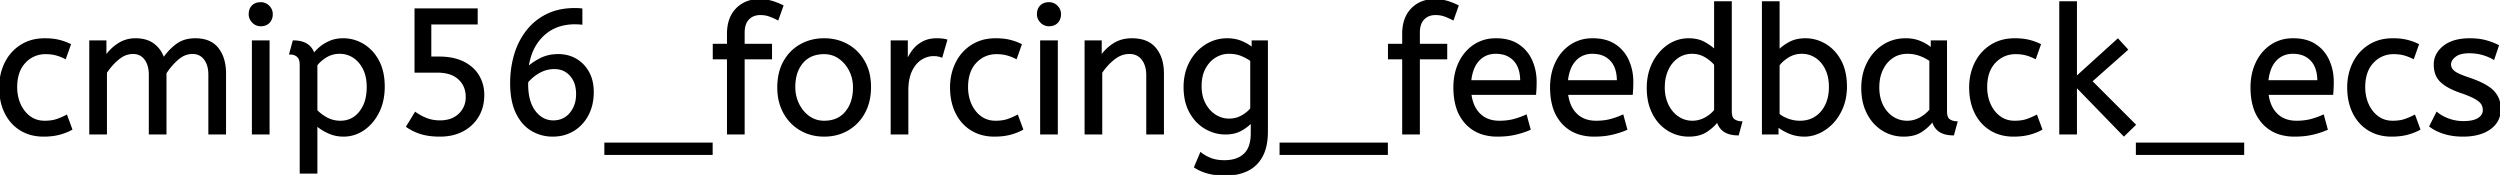 <svg width="1406.602" height="98.4" viewBox="0 0 1406.602 98.4" xmlns="http://www.w3.org/2000/svg"><g id="svgGroup" stroke-linecap="round" fill-rule="evenodd" font-size="9pt" stroke="#000" stroke-width="0.25mm" fill="#000" style="stroke:#000;stroke-width:0.25mm;fill:#000"><path d="M 59.701 75.2 L 50.701 75.2 L 50.701 23.2 L 59.401 23.2 L 59.401 31.9 Q 62.201 27.7 66.501 24.85 A 17.205 17.205 0 0 1 75.703 22.009 A 20.858 20.858 0 0 1 76.301 22 A 20.994 20.994 0 0 1 80.718 22.44 Q 83.704 23.082 85.986 24.663 A 13.128 13.128 0 0 1 86.451 25 A 15.751 15.751 0 0 1 91.898 32.69 A 19.154 19.154 0 0 1 92.001 33 Q 95.101 28.4 99.351 25.2 A 15.669 15.669 0 0 1 106.141 22.317 A 21.446 21.446 0 0 1 109.901 22 A 21.437 21.437 0 0 1 114.788 22.523 Q 118.374 23.362 120.863 25.551 A 12.994 12.994 0 0 1 122.551 27.35 A 18.992 18.992 0 0 1 125.962 34.622 Q 126.701 37.672 126.701 41.3 L 126.701 75.2 L 117.701 75.2 L 117.701 42 A 19.042 19.042 0 0 0 117.364 38.311 Q 116.928 36.105 115.929 34.361 A 10.982 10.982 0 0 0 115.201 33.25 A 7.974 7.974 0 0 0 109.387 29.954 A 10.678 10.678 0 0 0 108.301 29.9 A 11.926 11.926 0 0 0 101.542 32.027 A 15.996 15.996 0 0 0 99.951 33.25 Q 96.101 36.6 93.201 41.1 L 93.201 75.2 L 84.201 75.2 L 84.201 42 A 19.042 19.042 0 0 0 83.864 38.311 Q 83.428 36.105 82.429 34.361 A 10.982 10.982 0 0 0 81.701 33.25 A 7.974 7.974 0 0 0 75.887 29.954 A 10.678 10.678 0 0 0 74.801 29.9 A 12.02 12.02 0 0 0 68.482 31.728 A 16.244 16.244 0 0 0 66.501 33.15 Q 62.601 36.4 59.701 40.8 L 59.701 75.2 Z M 1201.201 70.2 L 1195.001 76.2 L 1168.101 48.5 L 1168.101 75.2 L 1159.101 75.2 L 1159.101 1.2 L 1168.101 1.2 L 1168.101 43.5 L 1191.601 22.2 L 1196.801 27.9 L 1176.701 45.7 L 1201.201 70.2 Z M 229.001 71.2 L 233.701 63.5 A 28.895 28.895 0 0 0 239.478 66.679 A 32.164 32.164 0 0 0 239.901 66.85 Q 243.301 68.2 247.601 68.2 A 18.948 18.948 0 0 0 252.349 67.636 A 13.678 13.678 0 0 0 258.401 64.35 A 12.805 12.805 0 0 0 262.492 55.061 A 17.128 17.128 0 0 0 262.501 54.5 A 14.735 14.735 0 0 0 261.658 49.424 A 12.876 12.876 0 0 0 258.251 44.35 A 13.782 13.782 0 0 0 252.801 41.297 Q 249.865 40.4 246.101 40.4 L 233.701 40.4 L 233.701 5.2 L 268.301 5.2 L 268.301 13.3 L 242.201 13.3 L 242.201 32.3 L 247.201 32.3 A 37.701 37.701 0 0 1 253.381 32.781 Q 256.847 33.357 259.737 34.624 A 22.674 22.674 0 0 1 260.551 35 A 21.393 21.393 0 0 1 265.972 38.702 A 18.764 18.764 0 0 1 269.051 42.5 A 20.024 20.024 0 0 1 271.921 51.503 A 24.706 24.706 0 0 1 272.001 53.5 A 25.044 25.044 0 0 1 271.14 60.181 A 21.101 21.101 0 0 1 268.951 65.35 Q 265.901 70.5 260.401 73.45 A 24.425 24.425 0 0 1 252.783 75.985 A 32.353 32.353 0 0 1 247.501 76.4 A 46.433 46.433 0 0 1 242.825 76.177 Q 239.613 75.852 237.001 75.05 Q 232.601 73.7 229.001 71.2 Z M 672.301 94 L 675.601 86.2 A 20.562 20.562 0 0 0 679.417 88.573 A 24.737 24.737 0 0 0 681.201 89.35 Q 683.96 90.428 687.76 90.576 A 31.788 31.788 0 0 0 689.001 90.6 A 21.701 21.701 0 0 0 693.521 90.157 Q 696.422 89.539 698.622 88.059 A 12.576 12.576 0 0 0 700.151 86.85 A 11.352 11.352 0 0 0 703.058 82.357 Q 704.201 79.256 704.201 74.9 L 704.201 68.5 Q 702.201 70.9 698.451 73.05 Q 694.701 75.2 689.501 75.2 Q 683.601 75.2 678.301 72.15 A 22.236 22.236 0 0 1 671.008 65.312 A 27.437 27.437 0 0 1 669.701 63.2 A 25.181 25.181 0 0 1 666.988 55.576 A 35.033 35.033 0 0 1 666.401 49 A 32.06 32.06 0 0 1 667.318 41.192 A 26.682 26.682 0 0 1 669.651 35.1 A 25.706 25.706 0 0 1 675.714 27.478 A 24.448 24.448 0 0 1 678.401 25.5 Q 683.901 22 690.501 22 A 22.366 22.366 0 0 1 695.321 22.501 A 18.715 18.715 0 0 1 698.501 23.5 A 25.705 25.705 0 0 1 702.329 25.468 A 20.998 20.998 0 0 1 704.701 27.2 L 704.701 23.2 L 712.901 23.2 L 712.901 74 Q 712.901 82.6 709.901 88 Q 706.901 93.4 701.551 95.9 A 25.811 25.811 0 0 1 694.947 97.922 A 35.243 35.243 0 0 1 689.001 98.4 Q 684.401 98.4 680.051 97.3 A 27.232 27.232 0 0 1 674.75 95.383 A 23.518 23.518 0 0 1 672.301 94 Z M 619.701 75.2 L 610.701 75.2 L 610.701 23.2 L 619.401 23.2 L 619.401 31.9 Q 622.201 27.7 626.551 24.85 A 17.316 17.316 0 0 1 633.656 22.226 A 22.629 22.629 0 0 1 636.901 22 A 23.225 23.225 0 0 1 641.966 22.518 Q 647.06 23.656 650.051 27.3 Q 654.175 32.326 654.389 40.409 A 33.764 33.764 0 0 1 654.401 41.3 L 654.401 75.2 L 645.401 75.2 L 645.401 42.3 A 19.265 19.265 0 0 0 645.058 38.559 Q 644.62 36.345 643.62 34.597 A 10.966 10.966 0 0 0 642.751 33.3 A 8.579 8.579 0 0 0 636.474 29.947 A 12.061 12.061 0 0 0 635.401 29.9 A 13.122 13.122 0 0 0 628.551 31.864 A 17.353 17.353 0 0 0 626.701 33.15 Q 622.601 36.4 619.701 40.8 L 619.701 75.2 Z M 327.201 5.2 L 327.201 13.4 Q 326.401 13.3 325.401 13.25 A 40.076 40.076 0 0 0 324.073 13.205 A 34.119 34.119 0 0 0 323.501 13.2 A 29.284 29.284 0 0 0 314.989 14.384 A 23.482 23.482 0 0 0 305.551 19.85 A 26.884 26.884 0 0 0 298.645 30.71 A 37.941 37.941 0 0 0 296.901 38.1 Q 299.523 35.572 303.548 33.438 A 42.254 42.254 0 0 1 304.101 33.15 A 20.497 20.497 0 0 1 311.046 31.078 A 25.578 25.578 0 0 1 314.101 30.9 A 20.631 20.631 0 0 1 320.175 31.769 A 18.128 18.128 0 0 1 324.101 33.5 Q 328.501 36.1 331.051 40.75 Q 333.601 45.4 333.601 51.8 A 30.622 30.622 0 0 1 332.866 58.65 A 24.26 24.26 0 0 1 330.651 64.65 A 22.279 22.279 0 0 1 324.729 71.827 A 21.642 21.642 0 0 1 322.601 73.3 A 21.377 21.377 0 0 1 313.323 76.291 A 26.436 26.436 0 0 1 310.901 76.4 Q 304.601 76.4 299.251 73.25 A 20.258 20.258 0 0 1 293.032 67.46 A 27.251 27.251 0 0 1 290.701 63.5 A 29.191 29.191 0 0 1 288.513 57.055 Q 287.817 53.911 287.6 50.243 A 58.177 58.177 0 0 1 287.501 46.8 A 57.323 57.323 0 0 1 288.874 34.099 A 51.807 51.807 0 0 1 289.751 30.75 A 40.567 40.567 0 0 1 294.861 19.733 A 37.643 37.643 0 0 1 296.551 17.4 Q 301.101 11.6 307.801 8.3 Q 314.501 5 323.401 5 Q 324.301 5 325.351 5.05 A 30.488 30.488 0 0 1 326.222 5.103 Q 326.618 5.134 326.971 5.173 A 17.166 17.166 0 0 1 327.201 5.2 Z M 1367.301 71 L 1371.101 63.5 A 18.557 18.557 0 0 0 1374.244 65.626 Q 1375.799 66.47 1377.651 67.15 A 24.073 24.073 0 0 0 1385.262 68.587 A 27.464 27.464 0 0 0 1386.101 68.6 Q 1391.493 68.6 1394.336 66.885 A 7.738 7.738 0 0 0 1394.551 66.75 Q 1397.401 64.9 1397.401 62 A 7.123 7.123 0 0 0 1397.087 59.853 A 6.212 6.212 0 0 0 1396.351 58.3 A 6.384 6.384 0 0 0 1395.422 57.206 Q 1394.408 56.234 1392.734 55.281 A 22.3 22.3 0 0 0 1392.501 55.15 A 28.462 28.462 0 0 0 1390.506 54.157 Q 1388.391 53.195 1385.402 52.146 A 103.602 103.602 0 0 0 1384.401 51.8 A 46.616 46.616 0 0 1 1380.003 50.057 Q 1377.889 49.083 1376.213 47.995 A 19.335 19.335 0 0 1 1373.451 45.85 A 11.324 11.324 0 0 1 1370.157 39.854 A 16.794 16.794 0 0 1 1369.801 36.3 Q 1369.801 30.3 1375.051 26.15 Q 1379.455 22.669 1386.709 22.108 A 37.527 37.527 0 0 1 1389.601 22 A 40.794 40.794 0 0 1 1394.046 22.231 Q 1396.354 22.484 1398.371 23.016 A 25.234 25.234 0 0 1 1398.501 23.05 Q 1402.401 24.1 1405.501 25.7 L 1403.001 33.1 Q 1400.301 31.5 1396.851 30.5 A 25.024 25.024 0 0 0 1392.367 29.653 A 31.837 31.837 0 0 0 1389.201 29.5 A 20.632 20.632 0 0 0 1386.264 29.695 Q 1383.178 30.14 1381.301 31.6 A 9.322 9.322 0 0 0 1379.943 32.874 Q 1379.24 33.692 1378.905 34.565 A 4.529 4.529 0 0 0 1378.601 36.2 A 4.921 4.921 0 0 0 1380.096 39.752 A 7.082 7.082 0 0 0 1380.701 40.3 Q 1382.766 41.972 1388.699 43.934 A 84.459 84.459 0 0 0 1388.901 44 A 67.753 67.753 0 0 1 1393.963 45.898 Q 1399.89 48.417 1402.701 51.3 Q 1406.601 55.3 1406.601 61.3 Q 1406.601 68.048 1401.35 72.055 A 16.618 16.618 0 0 1 1400.951 72.35 Q 1396.211 75.748 1388.762 76.295 A 40.423 40.423 0 0 1 1385.801 76.4 Q 1379.901 76.4 1375.151 74.9 A 30.883 30.883 0 0 1 1371.31 73.415 Q 1369.33 72.484 1367.748 71.336 A 18.229 18.229 0 0 1 1367.301 71 Z M 418.501 75.2 L 409.501 75.2 L 409.501 32.9 L 401.501 32.9 L 401.501 25.1 L 409.501 25.1 L 409.501 19 A 25.495 25.495 0 0 1 410.127 13.182 Q 411.234 8.452 414.303 5.203 A 16.387 16.387 0 0 1 414.401 5.1 A 16.367 16.367 0 0 1 424.805 0.125 A 22.463 22.463 0 0 1 427.201 0 A 29.982 29.982 0 0 1 430.711 0.195 Q 432.456 0.401 433.972 0.825 A 17.884 17.884 0 0 1 434.401 0.95 Q 437.501 1.9 440.301 3.3 L 437.601 10.9 Q 435.501 9.8 433.101 8.9 A 14.172 14.172 0 0 0 429.478 8.079 A 17.356 17.356 0 0 0 427.801 8 A 10.802 10.802 0 0 0 424.771 8.405 A 8.291 8.291 0 0 0 421.051 10.65 A 8.462 8.462 0 0 0 419.104 14.019 Q 418.501 15.92 418.501 18.4 L 418.501 25.1 L 433.901 25.1 L 433.901 32.9 L 418.501 32.9 L 418.501 75.2 Z M 798.401 75.2 L 789.401 75.2 L 789.401 32.9 L 781.401 32.9 L 781.401 25.1 L 789.401 25.1 L 789.401 19 A 25.495 25.495 0 0 1 790.027 13.182 Q 791.134 8.452 794.203 5.203 A 16.387 16.387 0 0 1 794.301 5.1 A 16.367 16.367 0 0 1 804.705 0.125 A 22.463 22.463 0 0 1 807.101 0 A 29.982 29.982 0 0 1 810.611 0.195 Q 812.356 0.401 813.872 0.825 A 17.884 17.884 0 0 1 814.301 0.95 Q 817.401 1.9 820.201 3.3 L 817.501 10.9 Q 815.401 9.8 813.001 8.9 A 14.172 14.172 0 0 0 809.378 8.079 A 17.356 17.356 0 0 0 807.701 8 A 10.802 10.802 0 0 0 804.671 8.405 A 8.291 8.291 0 0 0 800.951 10.65 A 8.462 8.462 0 0 0 799.004 14.019 Q 798.401 15.92 798.401 18.4 L 798.401 25.1 L 813.801 25.1 L 813.801 32.9 L 798.401 32.9 L 798.401 75.2 Z M 964.901 28.4 L 964.901 1.2 L 973.901 1.2 L 973.901 62.6 A 12.15 12.15 0 0 0 974.002 64.236 Q 974.334 66.67 975.751 67.55 Q 977.601 68.7 979.801 68.7 L 977.901 75.7 Q 968.401 75.7 966.301 68.1 Q 964.101 71.2 960.151 73.8 Q 956.201 76.4 950.201 76.4 Q 943.801 76.4 938.501 73.1 A 22.692 22.692 0 0 1 930.963 65.309 A 27.622 27.622 0 0 1 930.101 63.75 A 27.533 27.533 0 0 1 927.512 55.808 A 37.221 37.221 0 0 1 927.001 49.5 A 33.94 33.94 0 0 1 927.89 41.586 A 27.963 27.963 0 0 1 930.151 35.4 A 27.291 27.291 0 0 1 934.77 28.809 A 24.186 24.186 0 0 1 938.551 25.6 Q 943.801 22 950.101 22 A 21.642 21.642 0 0 1 954.373 22.402 A 15.942 15.942 0 0 1 959.051 24.1 A 34.343 34.343 0 0 1 961.631 25.689 Q 962.854 26.524 963.826 27.374 A 16.59 16.59 0 0 1 964.901 28.4 Z M 178.101 97.2 L 169.101 97.2 L 169.101 36.5 A 11.015 11.015 0 0 0 168.974 34.764 Q 168.643 32.698 167.451 31.65 A 5.718 5.718 0 0 0 164.661 30.328 A 7.991 7.991 0 0 0 163.201 30.2 L 165.101 23.2 Q 170.962 23.2 174.023 26.164 A 10.15 10.15 0 0 1 176.601 30.5 Q 177.556 29.067 179.652 27.178 A 38.58 38.58 0 0 1 179.851 27 A 18.902 18.902 0 0 1 182.552 25.016 A 25.569 25.569 0 0 1 185.451 23.5 A 16.955 16.955 0 0 1 190.009 22.211 A 21.886 21.886 0 0 1 193.101 22 Q 199.101 22 204.351 25.15 A 22.329 22.329 0 0 1 211.529 32.117 A 27.464 27.464 0 0 1 212.801 34.25 Q 216.001 40.2 216.001 48.7 Q 216.001 57 212.801 63.25 A 27.846 27.846 0 0 1 208.867 69.082 A 23.029 23.029 0 0 1 204.451 72.95 Q 199.301 76.4 193.301 76.4 Q 188.701 76.4 184.701 74.55 A 30.352 30.352 0 0 1 181.284 72.711 Q 179.492 71.585 178.101 70.3 L 178.101 97.2 Z M 1000.201 70.9 L 1000.201 75.2 L 991.801 75.2 L 991.801 1.2 L 1000.801 1.2 L 1000.801 28.6 Q 1002.801 26.3 1006.651 24.15 A 16.584 16.584 0 0 1 1011.881 22.328 A 22.424 22.424 0 0 1 1015.801 22 Q 1021.801 22 1027.051 25.15 A 22.329 22.329 0 0 1 1034.229 32.117 A 27.464 27.464 0 0 1 1035.501 34.25 Q 1038.701 40.2 1038.701 48.7 A 33.315 33.315 0 0 1 1038.014 55.588 A 27.75 27.75 0 0 1 1036.701 60 A 29.367 29.367 0 0 1 1033.539 66.005 A 25.482 25.482 0 0 1 1031.351 68.75 A 24.894 24.894 0 0 1 1025.219 73.664 A 23.302 23.302 0 0 1 1023.801 74.4 A 20.006 20.006 0 0 1 1016.434 76.361 A 19.209 19.209 0 0 1 1015.201 76.4 Q 1010.701 76.4 1006.751 74.75 A 30.274 30.274 0 0 1 1003.448 73.142 Q 1001.623 72.103 1000.201 70.9 Z M 863.801 52.9 L 827.401 52.9 A 24.088 24.088 0 0 0 828.54 57.925 Q 829.876 61.738 832.501 64.3 Q 836.701 68.4 843.601 68.4 Q 848.101 68.4 851.701 67.45 Q 855.301 66.5 858.601 65 L 860.701 72.7 A 40.77 40.77 0 0 1 856.366 74.326 A 51.863 51.863 0 0 1 852.601 75.35 A 38.914 38.914 0 0 1 847.509 76.169 A 52.025 52.025 0 0 1 842.501 76.4 A 28.318 28.318 0 0 1 834.755 75.395 A 21.108 21.108 0 0 1 824.751 69.25 A 23.521 23.521 0 0 1 819.545 59.71 Q 818.201 55.045 818.201 49.2 A 35.359 35.359 0 0 1 819.033 41.378 A 28.84 28.84 0 0 1 821.151 35.25 A 24.642 24.642 0 0 1 826.167 28.168 A 22.887 22.887 0 0 1 829.401 25.55 A 21.048 21.048 0 0 1 839.66 22.078 A 26.205 26.205 0 0 1 841.701 22 Q 849.201 22 854.151 25.25 Q 859.101 28.5 861.601 34 A 28.185 28.185 0 0 1 864.027 43.864 A 33.434 33.434 0 0 1 864.101 46.1 A 75.204 75.204 0 0 1 863.81 52.797 A 69.426 69.426 0 0 1 863.801 52.9 Z M 918.201 52.9 L 881.801 52.9 A 24.088 24.088 0 0 0 882.94 57.925 Q 884.276 61.738 886.901 64.3 Q 891.101 68.4 898.001 68.4 Q 902.501 68.4 906.101 67.45 Q 909.701 66.5 913.001 65 L 915.101 72.7 A 40.77 40.77 0 0 1 910.766 74.326 A 51.863 51.863 0 0 1 907.001 75.35 A 38.914 38.914 0 0 1 901.909 76.169 A 52.025 52.025 0 0 1 896.901 76.4 A 28.318 28.318 0 0 1 889.155 75.395 A 21.108 21.108 0 0 1 879.151 69.25 A 23.521 23.521 0 0 1 873.945 59.71 Q 872.601 55.045 872.601 49.2 A 35.359 35.359 0 0 1 873.433 41.378 A 28.84 28.84 0 0 1 875.551 35.25 A 24.642 24.642 0 0 1 880.567 28.168 A 22.887 22.887 0 0 1 883.801 25.55 A 21.048 21.048 0 0 1 894.06 22.078 A 26.205 26.205 0 0 1 896.101 22 Q 903.601 22 908.551 25.25 Q 913.501 28.5 916.001 34 A 28.185 28.185 0 0 1 918.427 43.864 A 33.434 33.434 0 0 1 918.501 46.1 A 75.204 75.204 0 0 1 918.21 52.797 A 69.426 69.426 0 0 1 918.201 52.9 Z M 1312.301 52.9 L 1275.901 52.9 A 24.088 24.088 0 0 0 1277.04 57.925 Q 1278.376 61.738 1281.001 64.3 Q 1285.201 68.4 1292.101 68.4 Q 1296.601 68.4 1300.201 67.45 Q 1303.801 66.5 1307.101 65 L 1309.201 72.7 A 40.77 40.77 0 0 1 1304.866 74.326 A 51.863 51.863 0 0 1 1301.101 75.35 A 38.914 38.914 0 0 1 1296.009 76.169 A 52.025 52.025 0 0 1 1291.001 76.4 A 28.318 28.318 0 0 1 1283.255 75.395 A 21.108 21.108 0 0 1 1273.251 69.25 A 23.521 23.521 0 0 1 1268.045 59.71 Q 1266.701 55.045 1266.701 49.2 A 35.359 35.359 0 0 1 1267.533 41.378 A 28.84 28.84 0 0 1 1269.651 35.25 A 24.642 24.642 0 0 1 1274.667 28.168 A 22.887 22.887 0 0 1 1277.901 25.55 A 21.048 21.048 0 0 1 1288.16 22.078 A 26.205 26.205 0 0 1 1290.201 22 Q 1297.701 22 1302.651 25.25 Q 1307.601 28.5 1310.101 34 A 28.185 28.185 0 0 1 1312.527 43.864 A 33.434 33.434 0 0 1 1312.601 46.1 A 75.204 75.204 0 0 1 1312.31 52.797 A 69.426 69.426 0 0 1 1312.301 52.9 Z M 39.401 25.1 L 36.701 32.7 A 30.422 30.422 0 0 0 33.796 31.424 A 23.42 23.42 0 0 0 31.351 30.65 A 20.543 20.543 0 0 0 28.308 30.125 A 26.355 26.355 0 0 0 25.701 30 A 15.889 15.889 0 0 0 18.448 31.643 A 16.132 16.132 0 0 0 13.951 35.05 Q 9.201 40.1 9.201 49 A 25.192 25.192 0 0 0 9.906 55.06 A 21.45 21.45 0 0 0 11.201 58.8 A 18.564 18.564 0 0 0 14.111 63.378 A 16.275 16.275 0 0 0 16.751 65.8 Q 20.301 68.4 25.101 68.4 Q 28.266 68.4 30.668 67.81 A 15.08 15.08 0 0 0 31.601 67.55 Q 34.29 66.703 37.376 65.113 A 49.095 49.095 0 0 0 37.401 65.1 L 40.201 72.7 Q 37.101 74.4 33.251 75.4 Q 29.401 76.4 24.501 76.4 A 26.803 26.803 0 0 1 17.462 75.51 A 22.074 22.074 0 0 1 11.551 72.95 Q 6.001 69.5 3.001 63.35 Q 0.001 57.2 0.001 49.2 Q 0.001 41.7 3.051 35.5 Q 6.101 29.3 11.801 25.65 A 23.067 23.067 0 0 1 21.469 22.229 A 29.608 29.608 0 0 1 25.201 22 Q 29.601 22 32.951 22.8 Q 36.301 23.6 39.401 25.1 Z M 574.401 25.1 L 571.701 32.7 A 30.422 30.422 0 0 0 568.796 31.424 A 23.42 23.42 0 0 0 566.351 30.65 A 20.543 20.543 0 0 0 563.308 30.125 A 26.355 26.355 0 0 0 560.701 30 A 15.889 15.889 0 0 0 553.448 31.643 A 16.132 16.132 0 0 0 548.951 35.05 Q 544.201 40.1 544.201 49 A 25.192 25.192 0 0 0 544.906 55.06 A 21.45 21.45 0 0 0 546.201 58.8 A 18.564 18.564 0 0 0 549.111 63.378 A 16.275 16.275 0 0 0 551.751 65.8 Q 555.301 68.4 560.101 68.4 Q 563.266 68.4 565.668 67.81 A 15.08 15.08 0 0 0 566.601 67.55 Q 569.29 66.703 572.376 65.113 A 49.095 49.095 0 0 0 572.401 65.1 L 575.201 72.7 Q 572.101 74.4 568.251 75.4 Q 564.401 76.4 559.501 76.4 A 26.803 26.803 0 0 1 552.462 75.51 A 22.074 22.074 0 0 1 546.551 72.95 Q 541.001 69.5 538.001 63.35 Q 535.001 57.2 535.001 49.2 Q 535.001 41.7 538.051 35.5 Q 541.101 29.3 546.801 25.65 A 23.067 23.067 0 0 1 556.469 22.229 A 29.608 29.608 0 0 1 560.201 22 Q 564.601 22 567.951 22.8 Q 571.301 23.6 574.401 25.1 Z M 1147.801 25.1 L 1145.101 32.7 A 30.422 30.422 0 0 0 1142.196 31.424 A 23.42 23.42 0 0 0 1139.751 30.65 A 20.543 20.543 0 0 0 1136.708 30.125 A 26.355 26.355 0 0 0 1134.101 30 A 15.889 15.889 0 0 0 1126.848 31.643 A 16.132 16.132 0 0 0 1122.351 35.05 Q 1117.601 40.1 1117.601 49 A 25.192 25.192 0 0 0 1118.306 55.06 A 21.45 21.45 0 0 0 1119.601 58.8 A 18.564 18.564 0 0 0 1122.511 63.378 A 16.275 16.275 0 0 0 1125.151 65.8 Q 1128.701 68.4 1133.501 68.4 Q 1136.666 68.4 1139.068 67.81 A 15.08 15.08 0 0 0 1140.001 67.55 Q 1142.69 66.703 1145.776 65.113 A 49.095 49.095 0 0 0 1145.801 65.1 L 1148.601 72.7 Q 1145.501 74.4 1141.651 75.4 Q 1137.801 76.4 1132.901 76.4 A 26.803 26.803 0 0 1 1125.862 75.51 A 22.074 22.074 0 0 1 1119.951 72.95 Q 1114.401 69.5 1111.401 63.35 Q 1108.401 57.2 1108.401 49.2 Q 1108.401 41.7 1111.451 35.5 Q 1114.501 29.3 1120.201 25.65 A 23.067 23.067 0 0 1 1129.869 22.229 A 29.608 29.608 0 0 1 1133.601 22 Q 1138.001 22 1141.351 22.8 Q 1144.701 23.6 1147.801 25.1 Z M 1360.501 25.1 L 1357.801 32.7 A 30.422 30.422 0 0 0 1354.896 31.424 A 23.42 23.42 0 0 0 1352.451 30.65 A 20.543 20.543 0 0 0 1349.408 30.125 A 26.355 26.355 0 0 0 1346.801 30 A 15.889 15.889 0 0 0 1339.548 31.643 A 16.132 16.132 0 0 0 1335.051 35.05 Q 1330.301 40.1 1330.301 49 A 25.192 25.192 0 0 0 1331.006 55.06 A 21.45 21.45 0 0 0 1332.301 58.8 A 18.564 18.564 0 0 0 1335.211 63.378 A 16.275 16.275 0 0 0 1337.851 65.8 Q 1341.401 68.4 1346.201 68.4 Q 1349.366 68.4 1351.768 67.81 A 15.08 15.08 0 0 0 1352.701 67.55 Q 1355.39 66.703 1358.476 65.113 A 49.095 49.095 0 0 0 1358.501 65.1 L 1361.301 72.7 Q 1358.201 74.4 1354.351 75.4 Q 1350.501 76.4 1345.601 76.4 A 26.803 26.803 0 0 1 1338.562 75.51 A 22.074 22.074 0 0 1 1332.651 72.95 Q 1327.101 69.5 1324.101 63.35 Q 1321.101 57.2 1321.101 49.2 Q 1321.101 41.7 1324.151 35.5 Q 1327.201 29.3 1332.901 25.65 A 23.067 23.067 0 0 1 1342.569 22.229 A 29.608 29.608 0 0 1 1346.301 22 Q 1350.701 22 1354.051 22.8 Q 1357.401 23.6 1360.501 25.1 Z M 1086.801 27.4 L 1086.801 23.2 L 1095.001 23.2 L 1095.001 62.6 A 12.15 12.15 0 0 0 1095.102 64.236 Q 1095.434 66.67 1096.851 67.55 Q 1098.701 68.7 1100.901 68.7 L 1099.001 75.7 A 17.722 17.722 0 0 1 1094.736 75.228 Q 1089.099 73.828 1087.504 68.28 A 13.59 13.59 0 0 1 1087.401 67.9 A 21.307 21.307 0 0 1 1084.291 71.326 A 28.498 28.498 0 0 1 1081.151 73.75 Q 1077.201 76.4 1071.101 76.4 Q 1064.601 76.4 1059.301 73.1 A 22.947 22.947 0 0 1 1051.888 65.574 A 27.923 27.923 0 0 1 1050.851 63.75 A 27.228 27.228 0 0 1 1048.221 55.808 A 36.644 36.644 0 0 1 1047.701 49.5 A 33.142 33.142 0 0 1 1048.697 41.231 A 27.968 27.968 0 0 1 1050.851 35.5 Q 1054.001 29.3 1059.551 25.65 A 22.297 22.297 0 0 1 1070.745 22.044 A 27.388 27.388 0 0 1 1072.301 22 A 22.584 22.584 0 0 1 1077.094 22.491 A 18.703 18.703 0 0 1 1080.451 23.55 A 26.002 26.002 0 0 1 1084.737 25.844 A 22.103 22.103 0 0 1 1086.801 27.4 Z M 510.601 75.2 L 501.601 75.2 L 501.601 23.2 L 510.301 23.2 L 510.301 34.5 Q 511.601 31.2 513.801 28.35 Q 516.001 25.5 519.301 23.75 A 14.817 14.817 0 0 1 523.98 22.226 A 19.459 19.459 0 0 1 527.001 22 Q 528.501 22 530.001 22.15 A 18.972 18.972 0 0 1 531.055 22.284 Q 531.555 22.362 531.983 22.463 A 8.817 8.817 0 0 1 532.501 22.6 L 529.801 31.9 A 9.763 9.763 0 0 0 527.655 31.288 Q 526.56 31.1 525.301 31.1 A 12.958 12.958 0 0 0 518.671 32.946 A 15.609 15.609 0 0 0 518.251 33.2 Q 514.923 35.286 512.779 39.642 A 22.927 22.927 0 0 0 512.751 39.7 Q 510.988 43.307 510.67 48.528 A 39.09 39.09 0 0 0 510.601 50.9 L 510.601 75.2 Z M 450.401 72.95 A 24.559 24.559 0 0 0 454.999 75.04 Q 459.054 76.4 463.701 76.4 Q 471.101 76.4 476.951 73 Q 482.801 69.6 486.201 63.45 A 26.255 26.255 0 0 0 488.854 56.309 A 34.184 34.184 0 0 0 489.601 49 A 34.542 34.542 0 0 0 489.115 43.092 A 25.795 25.795 0 0 0 486.151 34.65 Q 482.701 28.6 476.851 25.3 A 24.848 24.848 0 0 0 472.209 23.273 A 27.738 27.738 0 0 0 463.701 22 A 31.325 31.325 0 0 0 462.121 22.04 A 26.169 26.169 0 0 0 450.501 25.3 Q 444.601 28.6 441.201 34.7 A 26.023 26.023 0 0 0 438.451 42.29 A 35.006 35.006 0 0 0 437.801 49.2 A 34.82 34.82 0 0 0 438.066 53.554 A 27.451 27.451 0 0 0 441.151 63.35 Q 444.501 69.5 450.401 72.95 Z M 400.501 86.7 L 340.501 86.7 L 340.501 80.7 L 400.501 80.7 L 400.501 86.7 Z M 780.401 86.7 L 720.401 86.7 L 720.401 80.7 L 780.401 80.7 L 780.401 86.7 Z M 1262.201 86.7 L 1202.201 86.7 L 1202.201 80.7 L 1262.201 80.7 L 1262.201 86.7 Z M 151.201 75.2 L 142.201 75.2 L 142.201 23.2 L 151.201 23.2 L 151.201 75.2 Z M 594.701 75.2 L 585.701 75.2 L 585.701 23.2 L 594.701 23.2 L 594.701 75.2 Z M 463.701 68.4 Q 471.601 68.4 476.001 63.05 A 18.802 18.802 0 0 0 479.82 54.96 A 27.105 27.105 0 0 0 480.401 49.2 Q 480.401 44 478.201 39.65 A 19.198 19.198 0 0 0 474.029 34.081 A 18.17 18.17 0 0 0 472.251 32.65 Q 468.501 30 463.701 30 A 19.249 19.249 0 0 0 458.475 30.672 A 14.037 14.037 0 0 0 451.401 35.2 A 17.878 17.878 0 0 0 447.727 42.574 Q 447.001 45.506 447.001 49 Q 447.001 54.2 449.201 58.65 A 19.437 19.437 0 0 0 452.731 63.69 A 17.627 17.627 0 0 0 455.151 65.75 Q 458.901 68.4 463.701 68.4 Z M 1086.001 61.9 L 1086.001 34 Q 1083.301 32.1 1080.051 30.95 Q 1076.801 29.8 1073.201 29.8 A 15.924 15.924 0 0 0 1068.229 30.554 A 14.024 14.024 0 0 0 1064.751 32.25 A 16.301 16.301 0 0 0 1059.731 37.674 A 19.962 19.962 0 0 0 1059.001 39.05 A 20.663 20.663 0 0 0 1057.247 44.727 A 27.678 27.678 0 0 0 1056.901 49.2 Q 1056.901 54.8 1059.001 59.15 A 17.602 17.602 0 0 0 1062.106 63.696 A 15.697 15.697 0 0 0 1064.801 65.95 Q 1068.501 68.4 1073.101 68.4 Q 1076.901 68.4 1080.301 66.55 Q 1083.701 64.7 1086.001 61.9 Z M 1000.801 36.6 L 1000.801 64.4 A 17.99 17.99 0 0 0 1004.431 66.585 A 21.802 21.802 0 0 0 1006.201 67.3 A 19.462 19.462 0 0 0 1012.365 68.396 A 22.039 22.039 0 0 0 1012.801 68.4 Q 1017.701 68.4 1021.451 66 Q 1025.201 63.6 1027.351 59.2 Q 1029.501 54.8 1029.501 49 Q 1029.501 43 1027.351 38.7 Q 1025.201 34.4 1021.651 32.1 Q 1018.101 29.8 1013.801 29.8 A 14.741 14.741 0 0 0 1008.174 30.863 A 14.054 14.054 0 0 0 1006.051 31.95 Q 1002.601 34.1 1000.801 36.6 Z M 178.101 36.6 L 178.101 62.2 Q 180.701 64.9 184.101 66.65 Q 187.501 68.4 191.501 68.4 Q 198.194 68.4 202.417 63.216 A 17.38 17.38 0 0 0 202.551 63.05 A 18.792 18.792 0 0 0 206.044 55.745 Q 206.706 53.055 206.789 49.908 A 34.555 34.555 0 0 0 206.801 49 Q 206.801 43 204.651 38.7 Q 202.501 34.4 198.951 32.1 Q 195.401 29.8 191.101 29.8 A 14.741 14.741 0 0 0 185.474 30.863 A 14.054 14.054 0 0 0 183.351 31.95 Q 179.901 34.1 178.101 36.6 Z M 964.901 62.1 L 964.901 36.3 A 15.847 15.847 0 0 0 962.79 34.127 Q 961.669 33.164 960.27 32.266 A 28.139 28.139 0 0 0 959.601 31.85 Q 956.201 29.8 952.101 29.8 A 14.946 14.946 0 0 0 947.145 30.6 A 13.385 13.385 0 0 0 943.701 32.4 A 16.69 16.69 0 0 0 938.531 38.55 A 19.924 19.924 0 0 0 938.151 39.35 A 22.19 22.19 0 0 0 936.411 45.715 A 28.113 28.113 0 0 0 936.201 49.2 A 24.757 24.757 0 0 0 936.793 54.719 A 20.327 20.327 0 0 0 938.301 59.05 A 18.205 18.205 0 0 0 941.341 63.564 A 16.122 16.122 0 0 0 944.051 65.9 Q 947.701 68.4 952.201 68.4 Q 955.901 68.4 959.251 66.65 Q 962.601 64.9 964.901 62.1 Z M 703.901 61.2 L 703.901 34 Q 701.735 32.425 698.697 31.141 A 36.018 36.018 0 0 0 698.601 31.1 A 16.249 16.249 0 0 0 694.797 30.049 A 22.135 22.135 0 0 0 691.401 29.8 Q 687.301 29.8 683.701 32 Q 680.101 34.2 677.851 38.35 Q 675.601 42.5 675.601 48.5 A 24.32 24.32 0 0 0 676.079 53.436 A 18.311 18.311 0 0 0 677.851 58.4 A 18.576 18.576 0 0 0 680.762 62.475 A 15.802 15.802 0 0 0 683.701 64.9 Q 687.301 67.2 691.501 67.2 A 15.276 15.276 0 0 0 696.079 66.532 A 13.606 13.606 0 0 0 698.701 65.4 A 20.855 20.855 0 0 0 701.682 63.384 A 16.309 16.309 0 0 0 703.901 61.2 Z M 296.701 46.1 L 296.701 48.3 Q 296.901 57.7 301.051 62.95 A 14.986 14.986 0 0 0 304.514 66.2 A 12.026 12.026 0 0 0 311.301 68.2 A 13.23 13.23 0 0 0 316.023 67.388 A 11.758 11.758 0 0 0 320.951 63.8 A 15.717 15.717 0 0 0 324.426 55.643 A 20.926 20.926 0 0 0 324.601 52.9 A 19.676 19.676 0 0 0 324.108 48.377 A 13.684 13.684 0 0 0 321.101 42.4 A 11.516 11.516 0 0 0 312.868 38.435 A 15.928 15.928 0 0 0 311.801 38.4 Q 307.501 38.4 303.601 40.5 Q 299.701 42.6 296.701 46.1 Z M 827.301 45.6 L 855.801 45.6 A 24.355 24.355 0 0 0 855.396 41.015 Q 854.9 38.431 853.796 36.407 A 12.422 12.422 0 0 0 852.001 33.9 A 12.488 12.488 0 0 0 845.04 30.124 A 18.395 18.395 0 0 0 841.501 29.8 A 13.58 13.58 0 0 0 836.389 30.735 A 12.524 12.524 0 0 0 831.901 33.85 Q 828.101 37.9 827.301 45.6 Z M 881.701 45.6 L 910.201 45.6 A 24.355 24.355 0 0 0 909.796 41.015 Q 909.3 38.431 908.196 36.407 A 12.422 12.422 0 0 0 906.401 33.9 A 12.488 12.488 0 0 0 899.44 30.124 A 18.395 18.395 0 0 0 895.901 29.8 A 13.58 13.58 0 0 0 890.789 30.735 A 12.524 12.524 0 0 0 886.301 33.85 Q 882.501 37.9 881.701 45.6 Z M 1275.801 45.6 L 1304.301 45.6 A 24.355 24.355 0 0 0 1303.896 41.015 Q 1303.4 38.431 1302.296 36.407 A 12.422 12.422 0 0 0 1300.501 33.9 A 12.488 12.488 0 0 0 1293.54 30.124 A 18.395 18.395 0 0 0 1290.001 29.8 A 13.58 13.58 0 0 0 1284.889 30.735 A 12.524 12.524 0 0 0 1280.401 33.85 Q 1276.601 37.9 1275.801 45.6 Z M 142.338 12.488 A 5.973 5.973 0 0 0 146.701 14.3 A 8.175 8.175 0 0 0 148.197 14.169 A 5.647 5.647 0 0 0 151.301 12.55 Q 153.001 10.8 153.001 8 A 7.26 7.26 0 0 0 153 7.919 A 6.06 6.06 0 0 0 151.151 3.55 A 7.395 7.395 0 0 0 151.093 3.493 A 6.059 6.059 0 0 0 146.701 1.7 A 8.264 8.264 0 0 0 145.045 1.858 A 5.661 5.661 0 0 0 142.101 3.4 A 5.588 5.588 0 0 0 140.63 6.032 A 7.987 7.987 0 0 0 140.401 8 A 5.992 5.992 0 0 0 140.892 10.419 A 6.643 6.643 0 0 0 142.251 12.4 A 7.466 7.466 0 0 0 142.338 12.488 Z M 585.838 12.488 A 5.973 5.973 0 0 0 590.201 14.3 A 8.175 8.175 0 0 0 591.697 14.169 A 5.647 5.647 0 0 0 594.801 12.55 Q 596.501 10.8 596.501 8 A 7.26 7.26 0 0 0 596.5 7.919 A 6.06 6.06 0 0 0 594.651 3.55 A 7.395 7.395 0 0 0 594.593 3.493 A 6.059 6.059 0 0 0 590.201 1.7 A 8.264 8.264 0 0 0 588.545 1.858 A 5.661 5.661 0 0 0 585.601 3.4 A 5.588 5.588 0 0 0 584.13 6.032 A 7.987 7.987 0 0 0 583.901 8 A 5.992 5.992 0 0 0 584.392 10.419 A 6.643 6.643 0 0 0 585.751 12.4 A 7.466 7.466 0 0 0 585.838 12.488 Z" vector-effect="non-scaling-stroke"/></g></svg>
